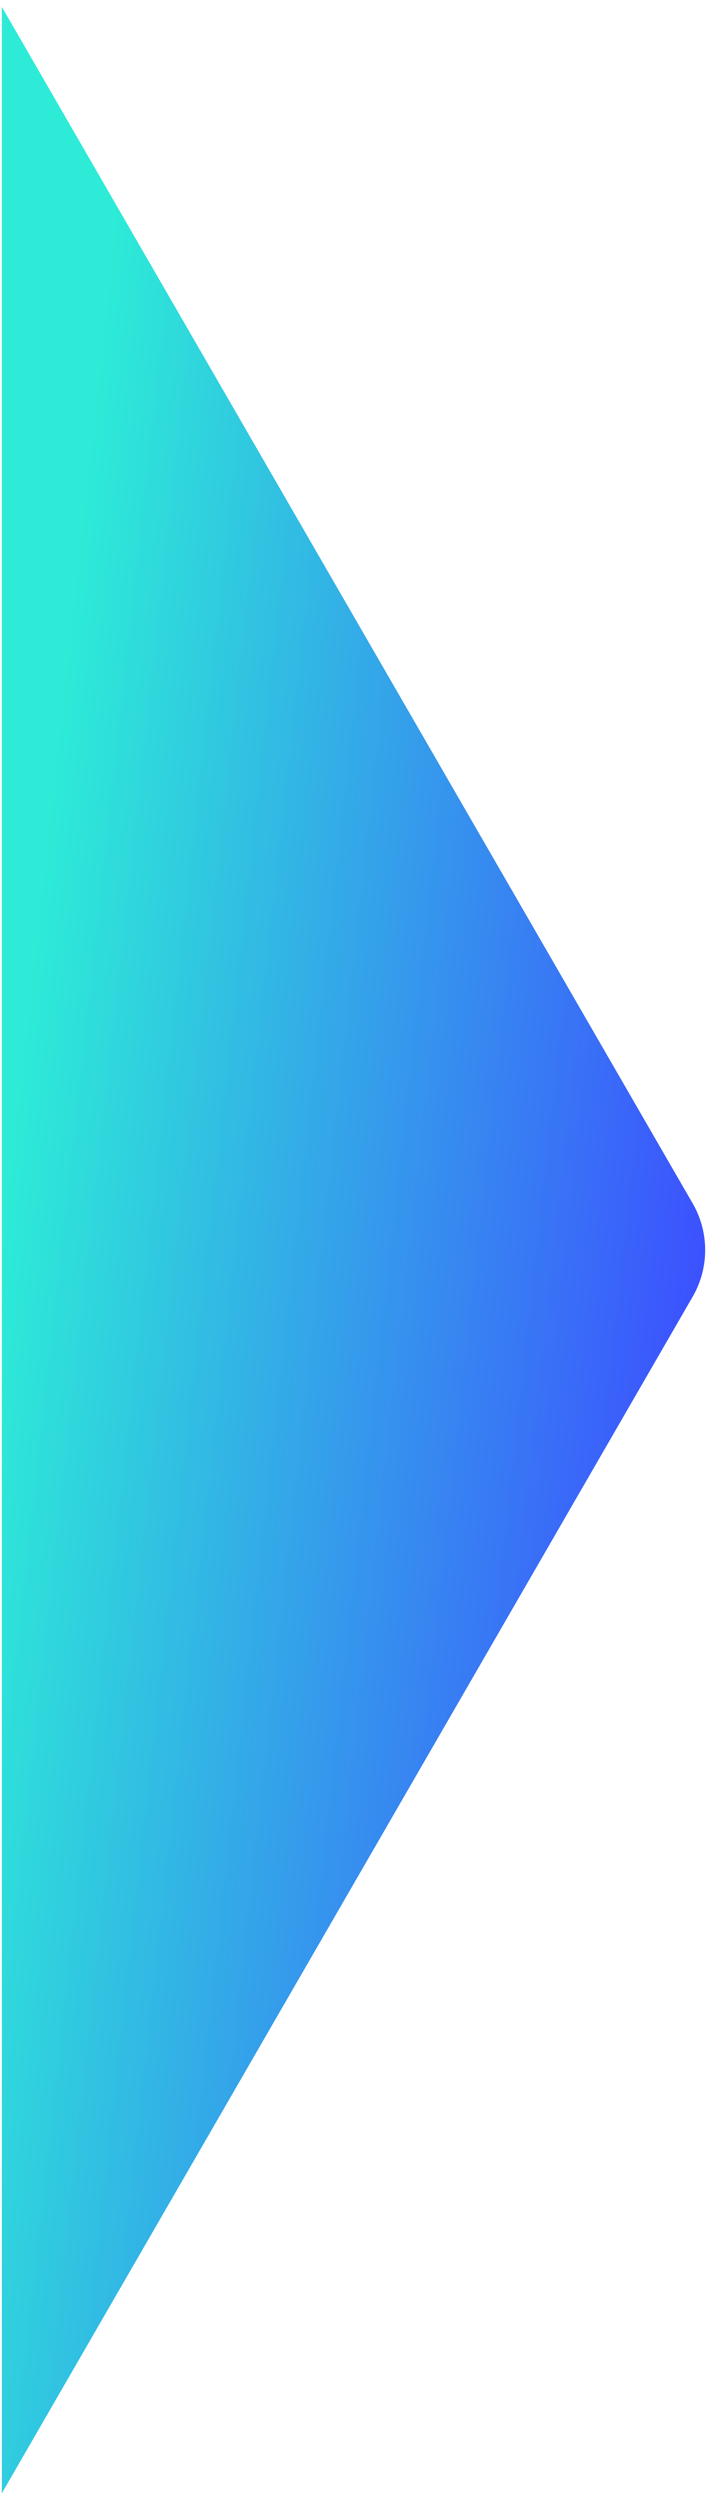 <svg xmlns="http://www.w3.org/2000/svg" xmlns:xlink="http://www.w3.org/1999/xlink" width="191.899" height="678.585" viewBox="0 0 191.899 678.585"><defs><style>.a{stroke:rgba(0,0,0,0);stroke-miterlimit:10;fill:url(#a);}</style><linearGradient id="a" x1="0.149" y1="0.151" x2="1" y2="0.5" gradientUnits="objectBoundingBox"><stop offset="0" stop-color="#2debd7"/><stop offset="1" stop-color="#3c50ff"/></linearGradient></defs><path class="a" d="M7745.845,98.17l187.51,324.763a25.351,25.351,0,0,1,0,25.326l-187.51,324.763Z" transform="translate(-7745.345 -96.304)"/></svg>